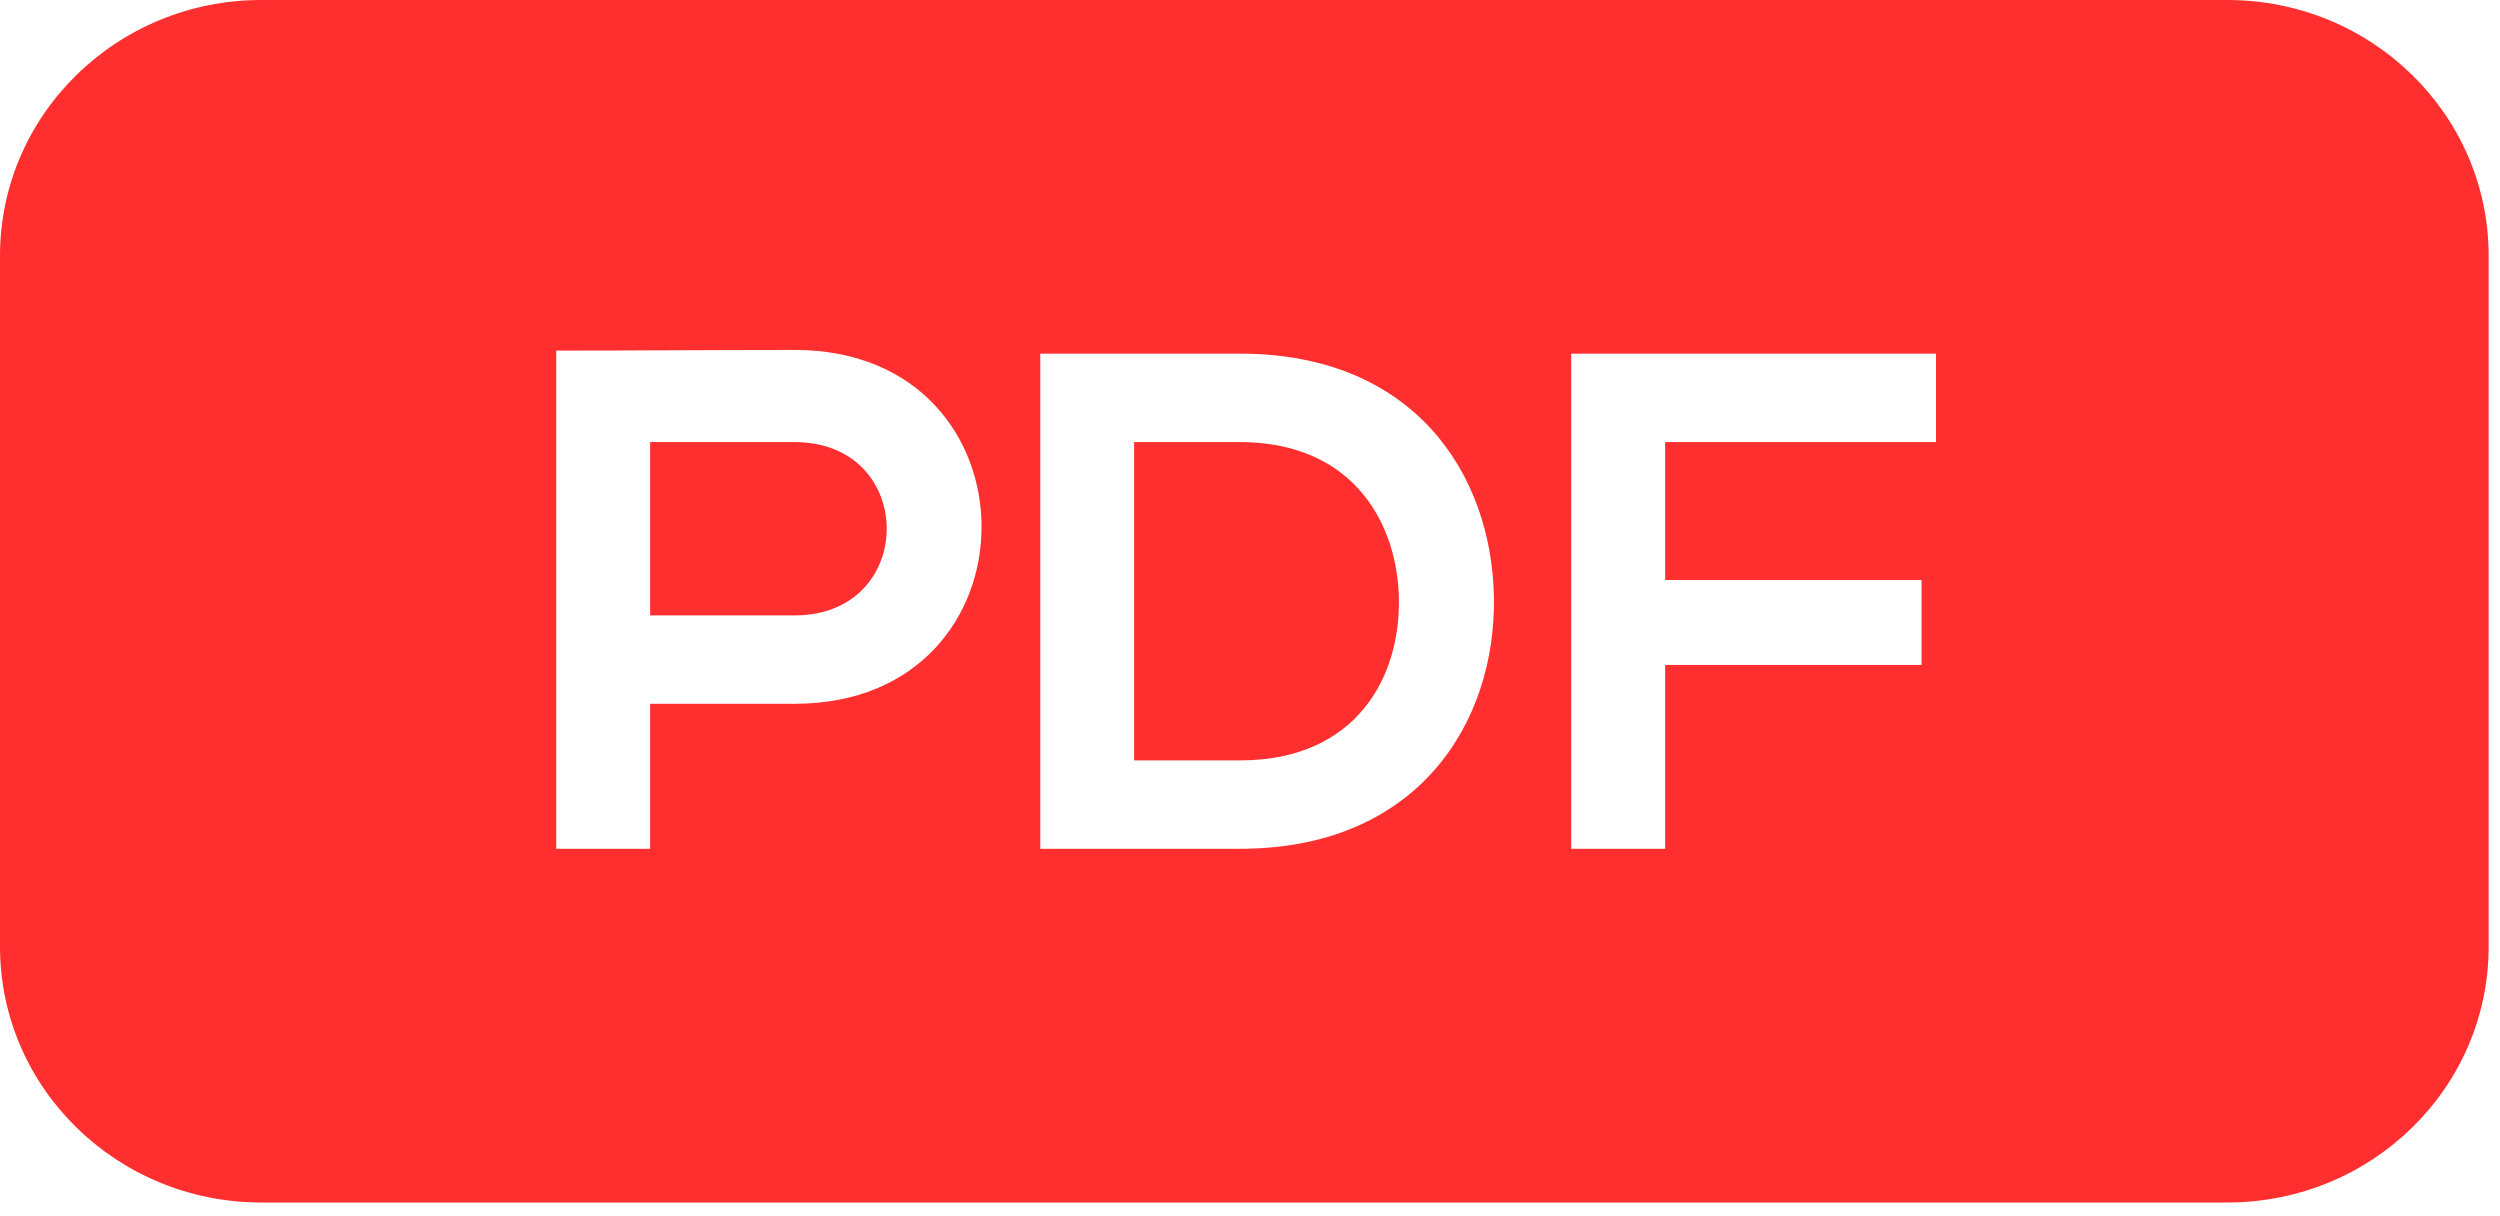 <svg width="37" height="18" viewBox="0 0 37 18" fill="none" xmlns="http://www.w3.org/2000/svg">
<path fill-rule="evenodd" clip-rule="evenodd" d="M20.196 7.342C20.529 7.761 20.688 8.298 20.703 8.835C20.736 10.034 20.059 11.254 18.352 11.254H16.785V6.543H18.352C18.951 6.543 19.423 6.698 19.782 6.95C19.942 7.063 20.08 7.195 20.196 7.342ZM32.965 0C35.101 0 36.832 1.695 36.832 3.786V14.011C36.832 16.102 35.101 17.797 32.965 17.797H3.867C1.731 17.797 0 16.102 0 14.011V3.786C0 1.695 1.731 0 3.867 0H32.965ZM9.622 10.416H11.761C15.449 10.416 15.449 5.179 11.761 5.179C11.172 5.179 10.584 5.182 9.996 5.184C9.408 5.187 8.82 5.189 8.232 5.189V12.562H9.622V10.416ZM15.396 12.562H18.352C20.983 12.562 22.142 10.696 22.11 8.835C22.077 7.017 20.929 5.234 18.352 5.234H15.396V12.562ZM24.644 6.543H28.653V5.234H23.254V12.562H24.644V9.841H28.439V8.584H24.644V6.543ZM9.622 9.108H11.761C13.578 9.108 13.578 6.543 11.761 6.543H9.622V9.108Z" fill="#FF2F2F"/>
</svg>
